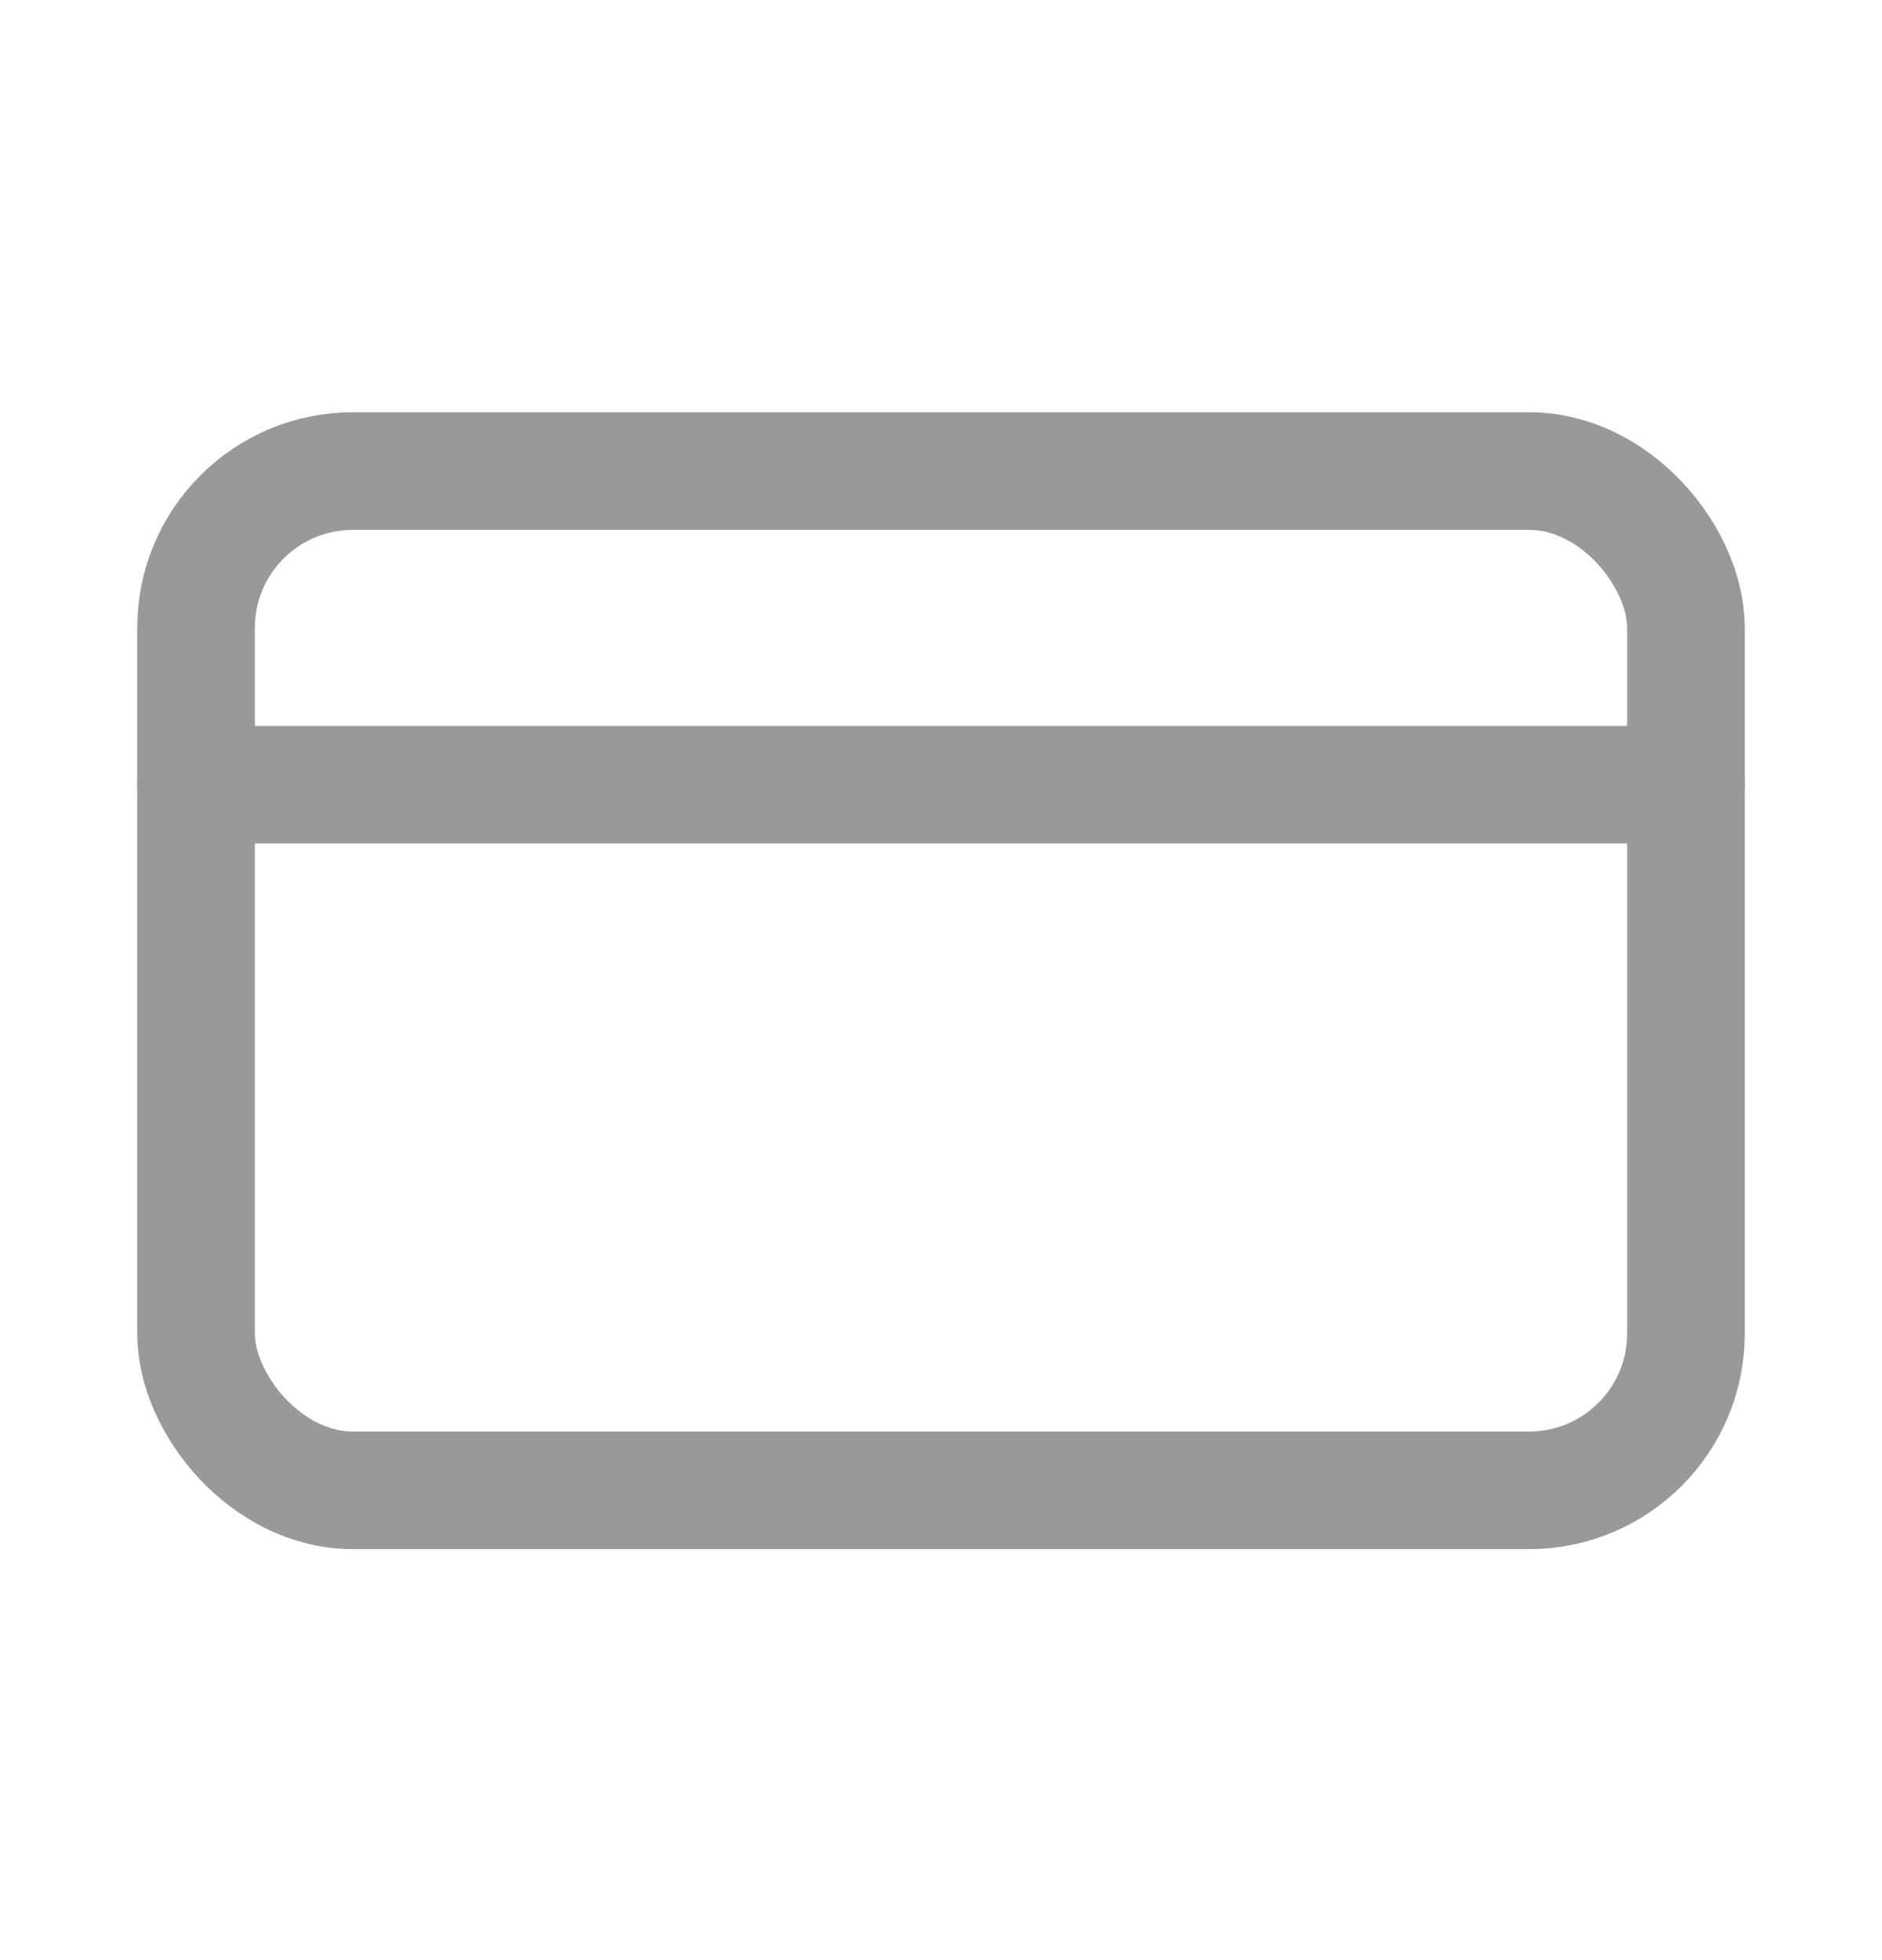 <svg width="24" height="25" viewBox="0 0 24 25" fill="none" xmlns="http://www.w3.org/2000/svg">
<path d="M2.5 10.008H21.5" stroke="#999999" stroke-width="1.5" stroke-linecap="round" stroke-linejoin="round"/>
<rect x="2.5" y="6.008" width="19" height="13" rx="2" stroke="#999999" stroke-width="1.5" stroke-linecap="round" stroke-linejoin="round"/>
</svg>
